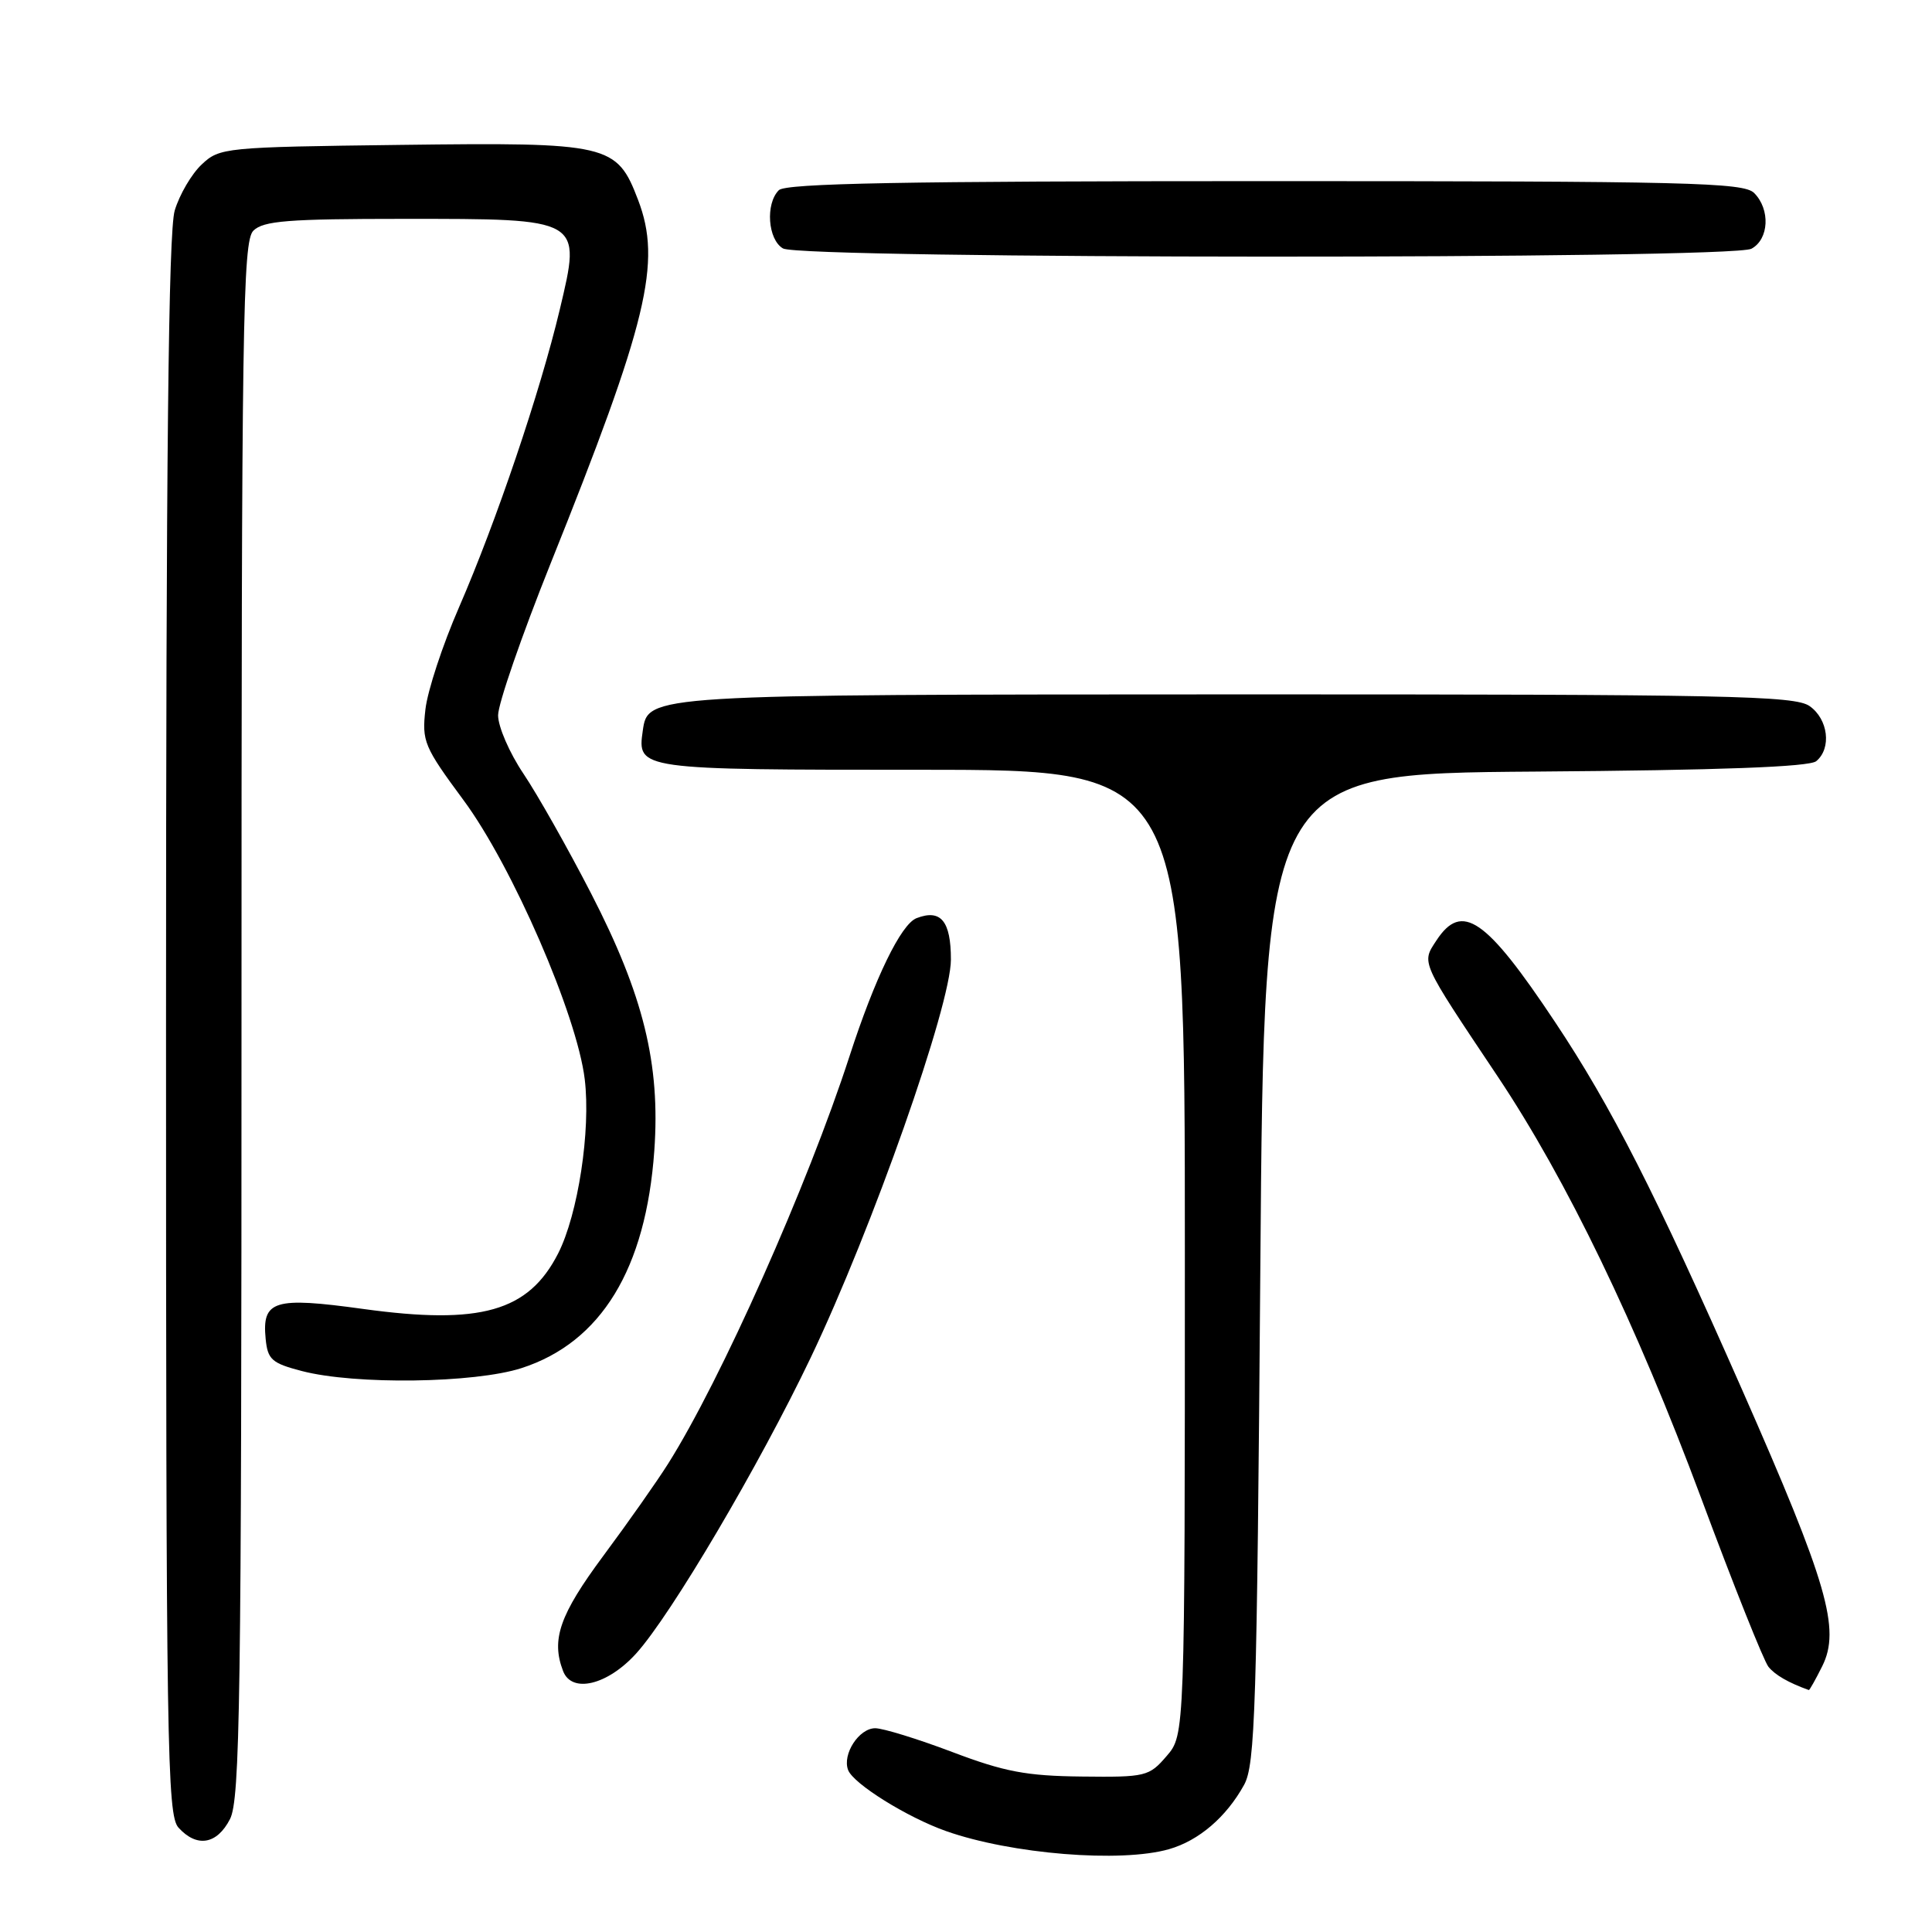 <?xml version="1.0" encoding="UTF-8" standalone="no"?>
<!DOCTYPE svg PUBLIC "-//W3C//DTD SVG 1.1//EN" "http://www.w3.org/Graphics/SVG/1.1/DTD/svg11.dtd" >
<svg xmlns="http://www.w3.org/2000/svg" xmlns:xlink="http://www.w3.org/1999/xlink" version="1.1" viewBox="0 0 256 256">
 <g >
 <path fill="currentColor"
d=" M 154.92 245.02 C 158.85 243.89 162.49 240.78 164.85 236.50 C 166.32 233.82 166.55 226.47 167.00 168.00 C 167.50 102.50 167.50 102.50 203.41 102.24 C 227.89 102.06 239.75 101.62 240.66 100.86 C 242.72 99.16 242.25 95.29 239.78 93.56 C 237.81 92.18 228.97 92.00 164.03 92.01 C 85.68 92.03 85.86 92.02 85.17 96.83 C 84.43 101.98 84.56 102.00 122.12 102.00 C 157.00 102.00 157.00 102.00 157.00 165.94 C 157.00 229.89 157.00 229.89 154.58 232.69 C 152.26 235.39 151.82 235.50 143.33 235.40 C 136.00 235.32 133.09 234.77 126.18 232.15 C 121.61 230.42 117.01 229.00 115.97 229.00 C 113.82 229.00 111.58 232.45 112.38 234.54 C 113.08 236.37 120.21 240.81 125.36 242.63 C 134.01 245.68 148.52 246.86 154.92 245.02 Z  M 30.47 241.05 C 31.81 238.46 32.00 225.47 32.00 135.12 C 32.00 42.84 32.16 31.98 33.57 30.57 C 34.89 29.26 38.14 29.00 53.46 29.00 C 77.25 29.00 77.05 28.88 74.17 41.03 C 71.56 51.98 65.76 69.11 60.81 80.50 C 58.65 85.45 56.65 91.53 56.37 94.00 C 55.89 98.23 56.19 98.95 61.40 106.00 C 67.88 114.75 76.46 134.52 77.48 143.00 C 78.30 149.78 76.59 160.92 73.95 166.10 C 70.02 173.79 63.69 175.59 48.10 173.44 C 36.31 171.81 34.70 172.31 35.20 177.41 C 35.47 180.15 36.01 180.63 40.00 181.67 C 47.06 183.51 62.87 183.29 69.11 181.28 C 79.65 177.87 85.59 168.14 86.70 152.46 C 87.51 140.98 85.27 131.87 78.32 118.38 C 75.24 112.40 71.21 105.27 69.36 102.52 C 67.51 99.77 66.00 96.29 66.00 94.78 C 66.00 93.26 69.12 84.25 72.92 74.76 C 85.82 42.61 87.71 34.76 84.55 26.49 C 81.72 19.08 80.73 18.85 53.03 19.20 C 29.74 19.49 29.10 19.56 26.73 21.79 C 25.39 23.04 23.78 25.79 23.15 27.90 C 22.32 30.68 22.00 60.45 22.00 136.04 C 22.00 231.69 22.14 240.49 23.65 242.17 C 26.08 244.85 28.74 244.41 30.47 241.05 Z  M 241.45 220.79 C 243.91 215.87 242.15 209.81 230.83 184.13 C 219.38 158.15 213.50 146.60 206.05 135.42 C 196.88 121.64 193.71 119.47 190.33 124.62 C 188.34 127.66 188.14 127.21 198.44 142.62 C 207.59 156.31 216.83 175.46 225.41 198.50 C 229.70 210.05 233.72 220.11 234.33 220.86 C 235.21 221.95 236.98 222.97 239.68 223.94 C 239.77 223.97 240.57 222.56 241.45 220.79 Z  M 84.30 219.09 C 88.93 213.97 100.61 194.16 107.44 179.86 C 115.57 162.81 126.00 133.21 126.00 127.15 C 126.00 122.04 124.67 120.42 121.45 121.66 C 119.39 122.45 115.92 129.60 112.55 140.00 C 107.02 157.04 95.51 182.90 88.51 193.98 C 87.06 196.28 83.21 201.76 79.94 206.16 C 74.15 213.97 73.01 217.25 74.61 221.42 C 75.76 224.43 80.50 223.29 84.30 219.09 Z  M 232.07 32.96 C 234.41 31.71 234.60 27.74 232.43 25.57 C 231.03 24.18 223.78 24.00 167.63 24.00 C 119.78 24.00 104.11 24.29 103.20 25.20 C 101.40 27.00 101.74 31.75 103.75 32.92 C 106.18 34.34 229.42 34.38 232.07 32.96 Z "/>
</g>
</svg>